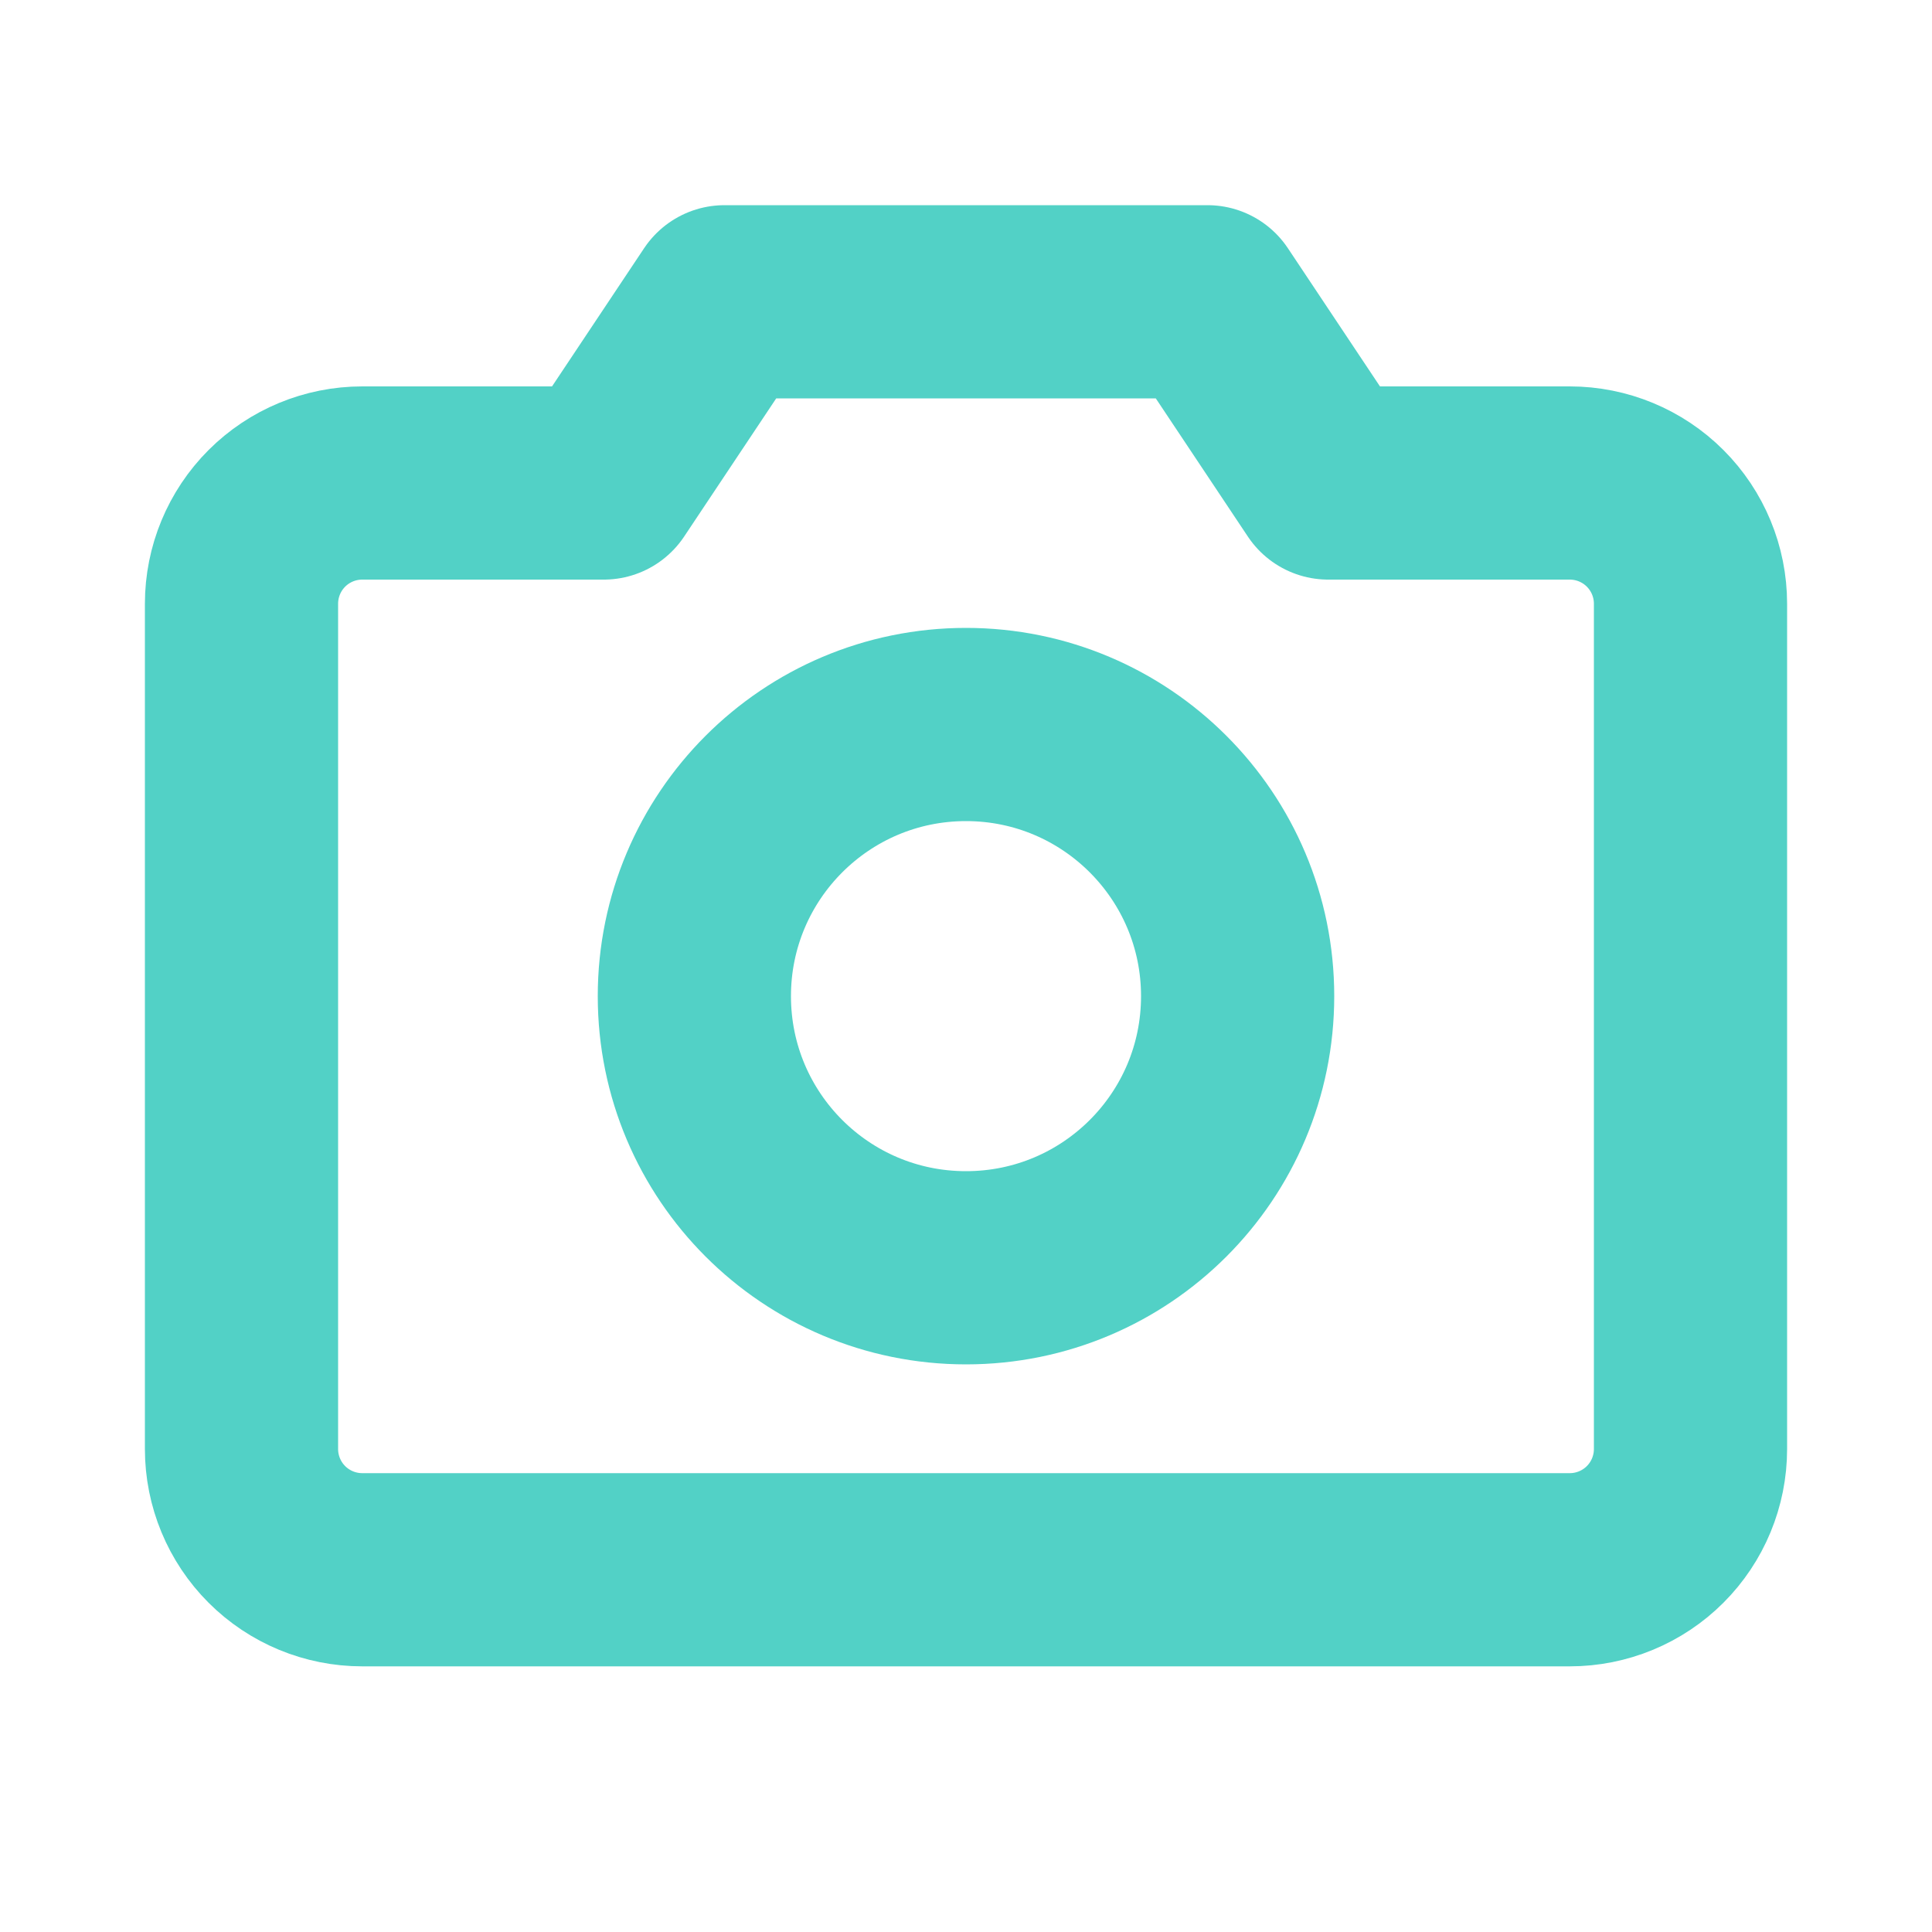 <svg width="10" height="10" viewBox="0 0 10 10" fill="none" xmlns="http://www.w3.org/2000/svg">
<path d="M8.125 8.125H1.875C1.709 8.125 1.55 8.059 1.433 7.942C1.316 7.825 1.25 7.666 1.25 7.5V3.125C1.25 2.959 1.316 2.8 1.433 2.683C1.55 2.566 1.709 2.5 1.875 2.5H3.125L3.75 1.562H6.25L6.875 2.5H8.125C8.291 2.5 8.45 2.566 8.567 2.683C8.684 2.8 8.75 2.959 8.75 3.125V7.5C8.75 7.666 8.684 7.825 8.567 7.942C8.45 8.059 8.291 8.125 8.125 8.125Z" stroke="#52D1C6" stroke-linecap="round" stroke-linejoin="round"/>
<path d="M5 6.562C5.777 6.562 6.406 5.933 6.406 5.156C6.406 4.38 5.777 3.75 5 3.75C4.223 3.75 3.594 4.38 3.594 5.156C3.594 5.933 4.223 6.562 5 6.562Z" stroke="#52D1C6" stroke-linecap="round" stroke-linejoin="round"/>
</svg>
